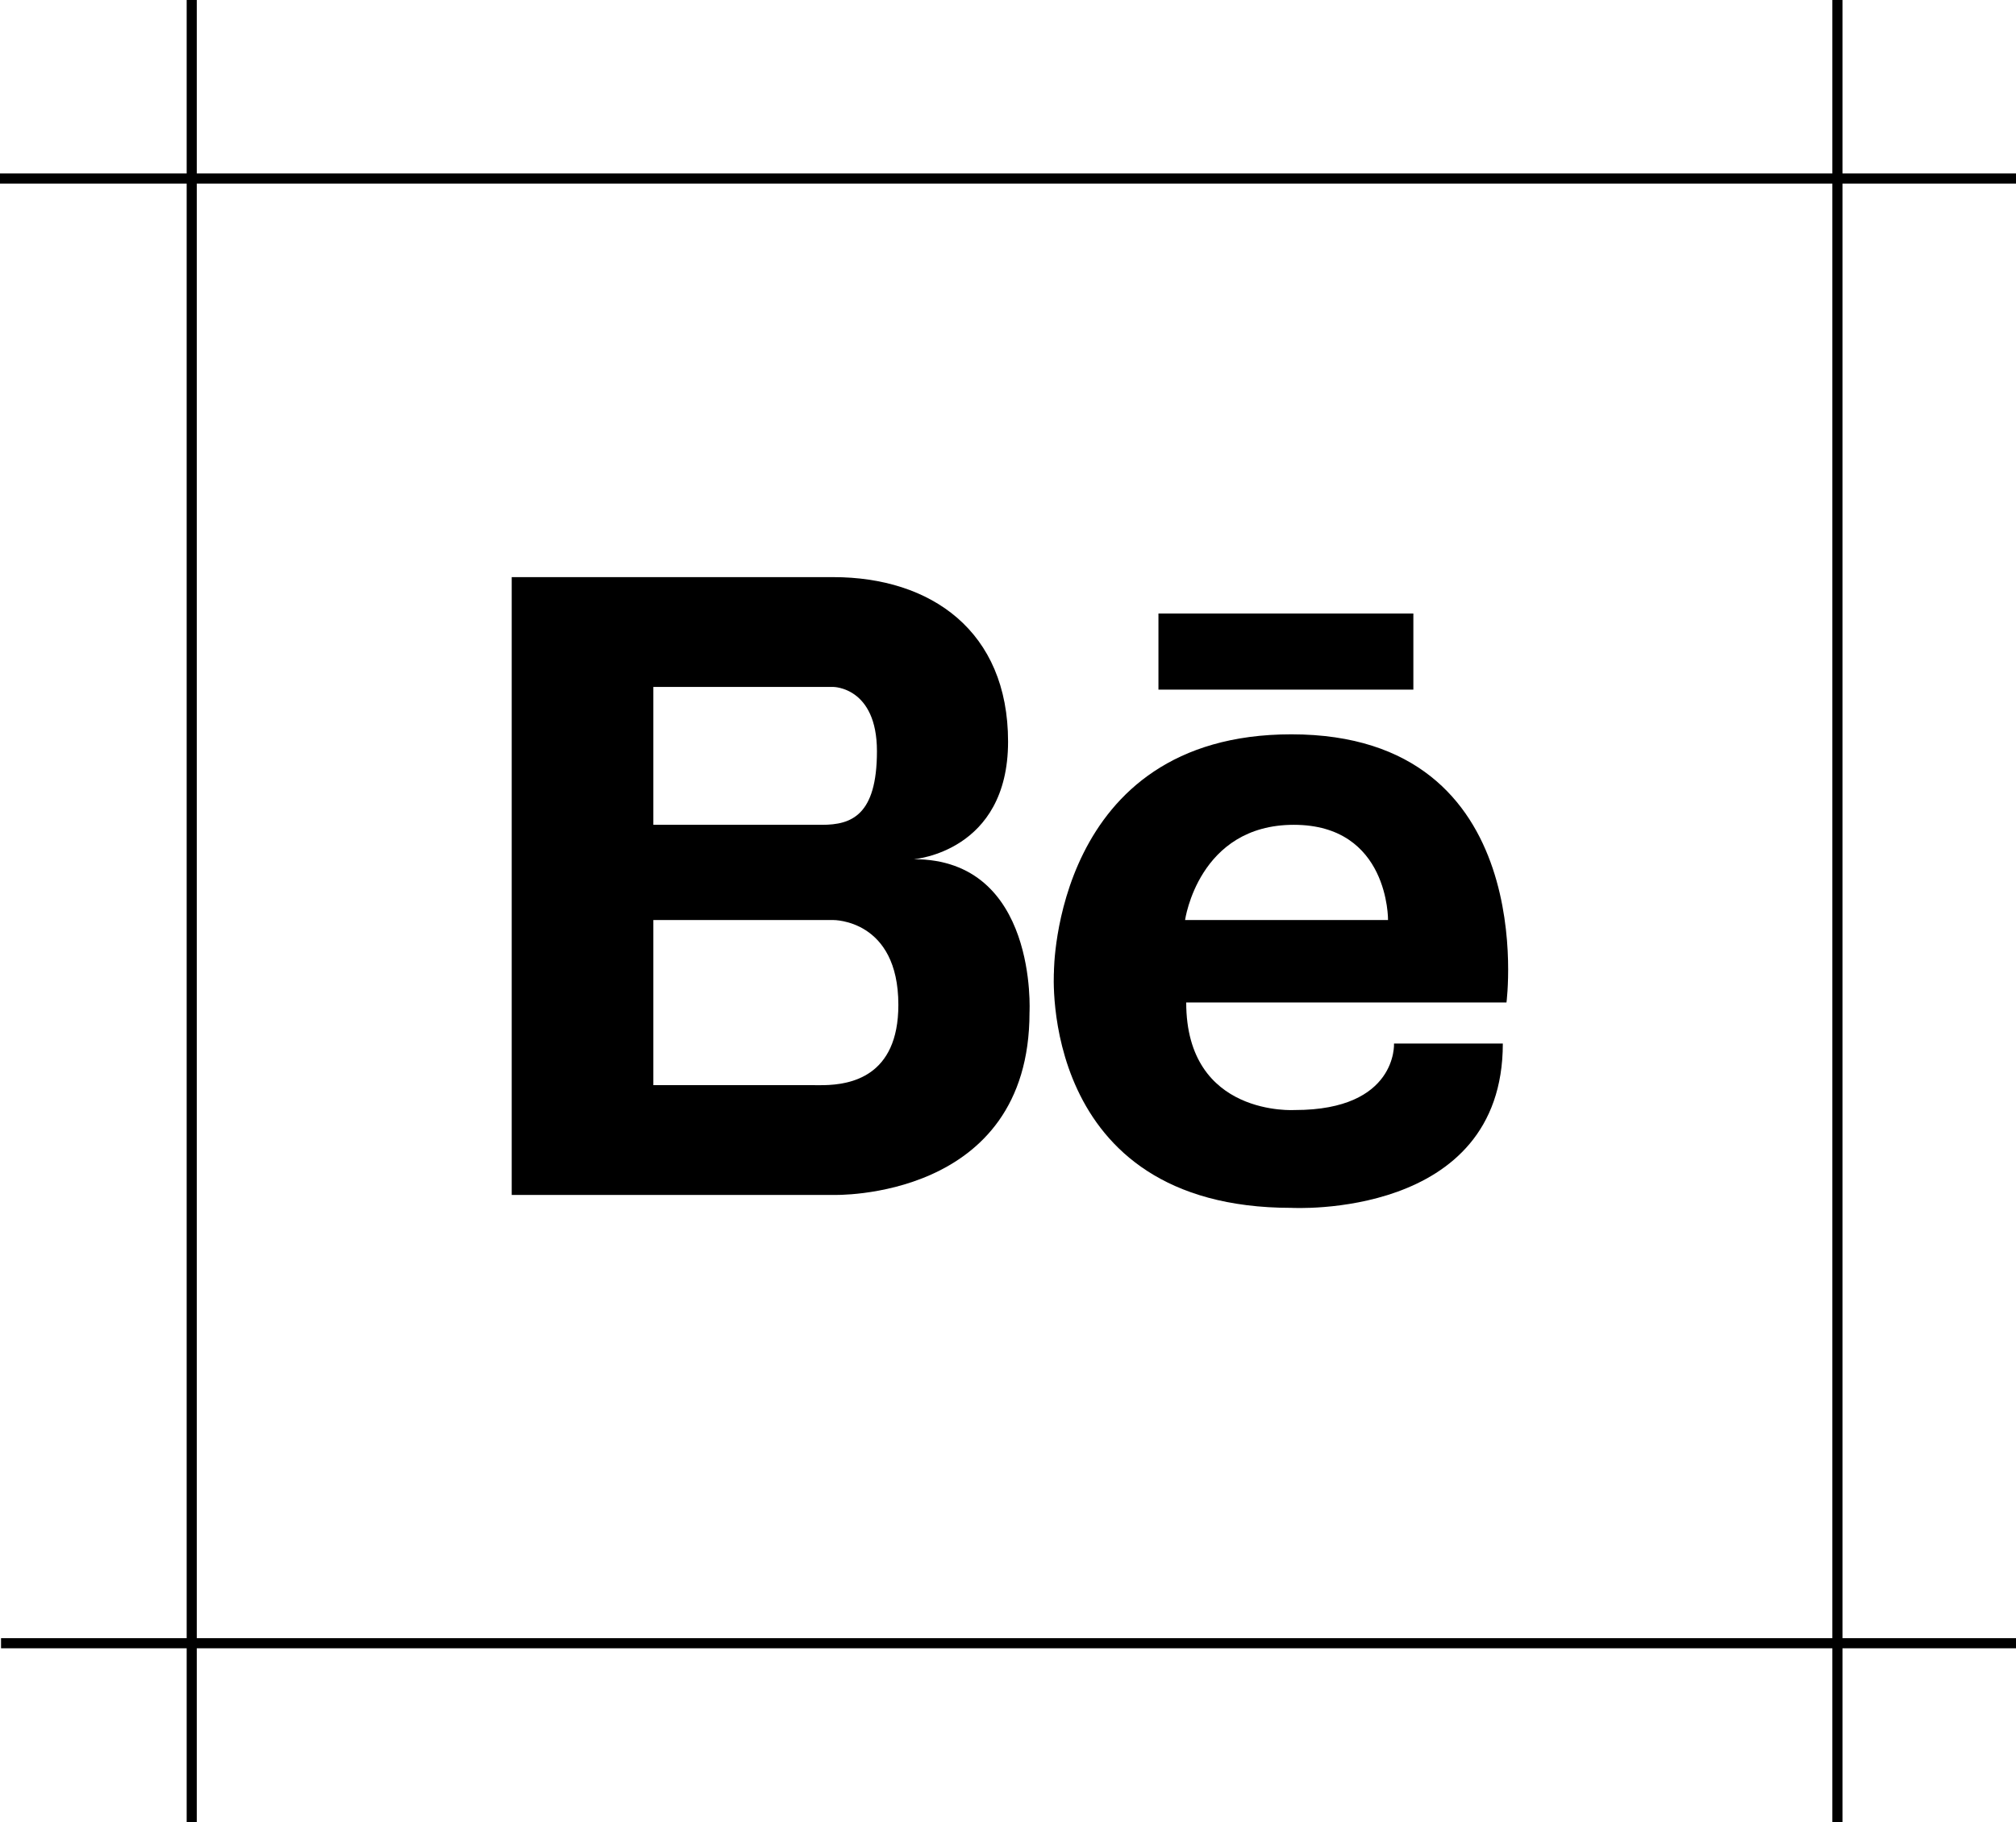 <svg xmlns="http://www.w3.org/2000/svg" viewBox="0 0 128.097 115.8"><title>behance</title><rect x="11.861" width="0.643" height="115.8"/><rect y="11.025" width="128.097" height="0.643"/><rect x="0.066" y="104.116" width="128.031" height="0.643"/><rect x="116.428" width="0.643" height="115.8"/><path d="M58.061,54.607s5.992-.445,5.992-7.472S59.154,36.68,52.945,36.68H32.514V75.946H52.945s12.47.394,12.47-11.591C65.415,64.355,65.962,54.607,58.061,54.607ZM41.514,43.659H52.945s2.776,0,2.776,4.085-1.631,4.678-3.486,4.678H41.514ZM52.369,68.968c-.3.007-.561,0-.732,0H41.514V58.474H52.945s4.137-.054,4.137,5.392C57.082,68.459,53.992,68.932,52.369,68.968Z"/><path d="M82.053,46.671c-15.1,0-15.085,15.088-15.085,15.088S65.931,76.767,82.053,76.767c0,0,13.437.768,13.437-10.442H88.576s.232,4.224-6.291,4.224c0,0-6.913.461-6.913-6.835h20.35S97.947,46.671,82.053,46.671ZM75.3,58.474s.847-6.052,6.908-6.052,5.988,6.052,5.988,6.052Z"/><rect x="73.608" y="38.993" width="16.197" height="4.837"/></svg>